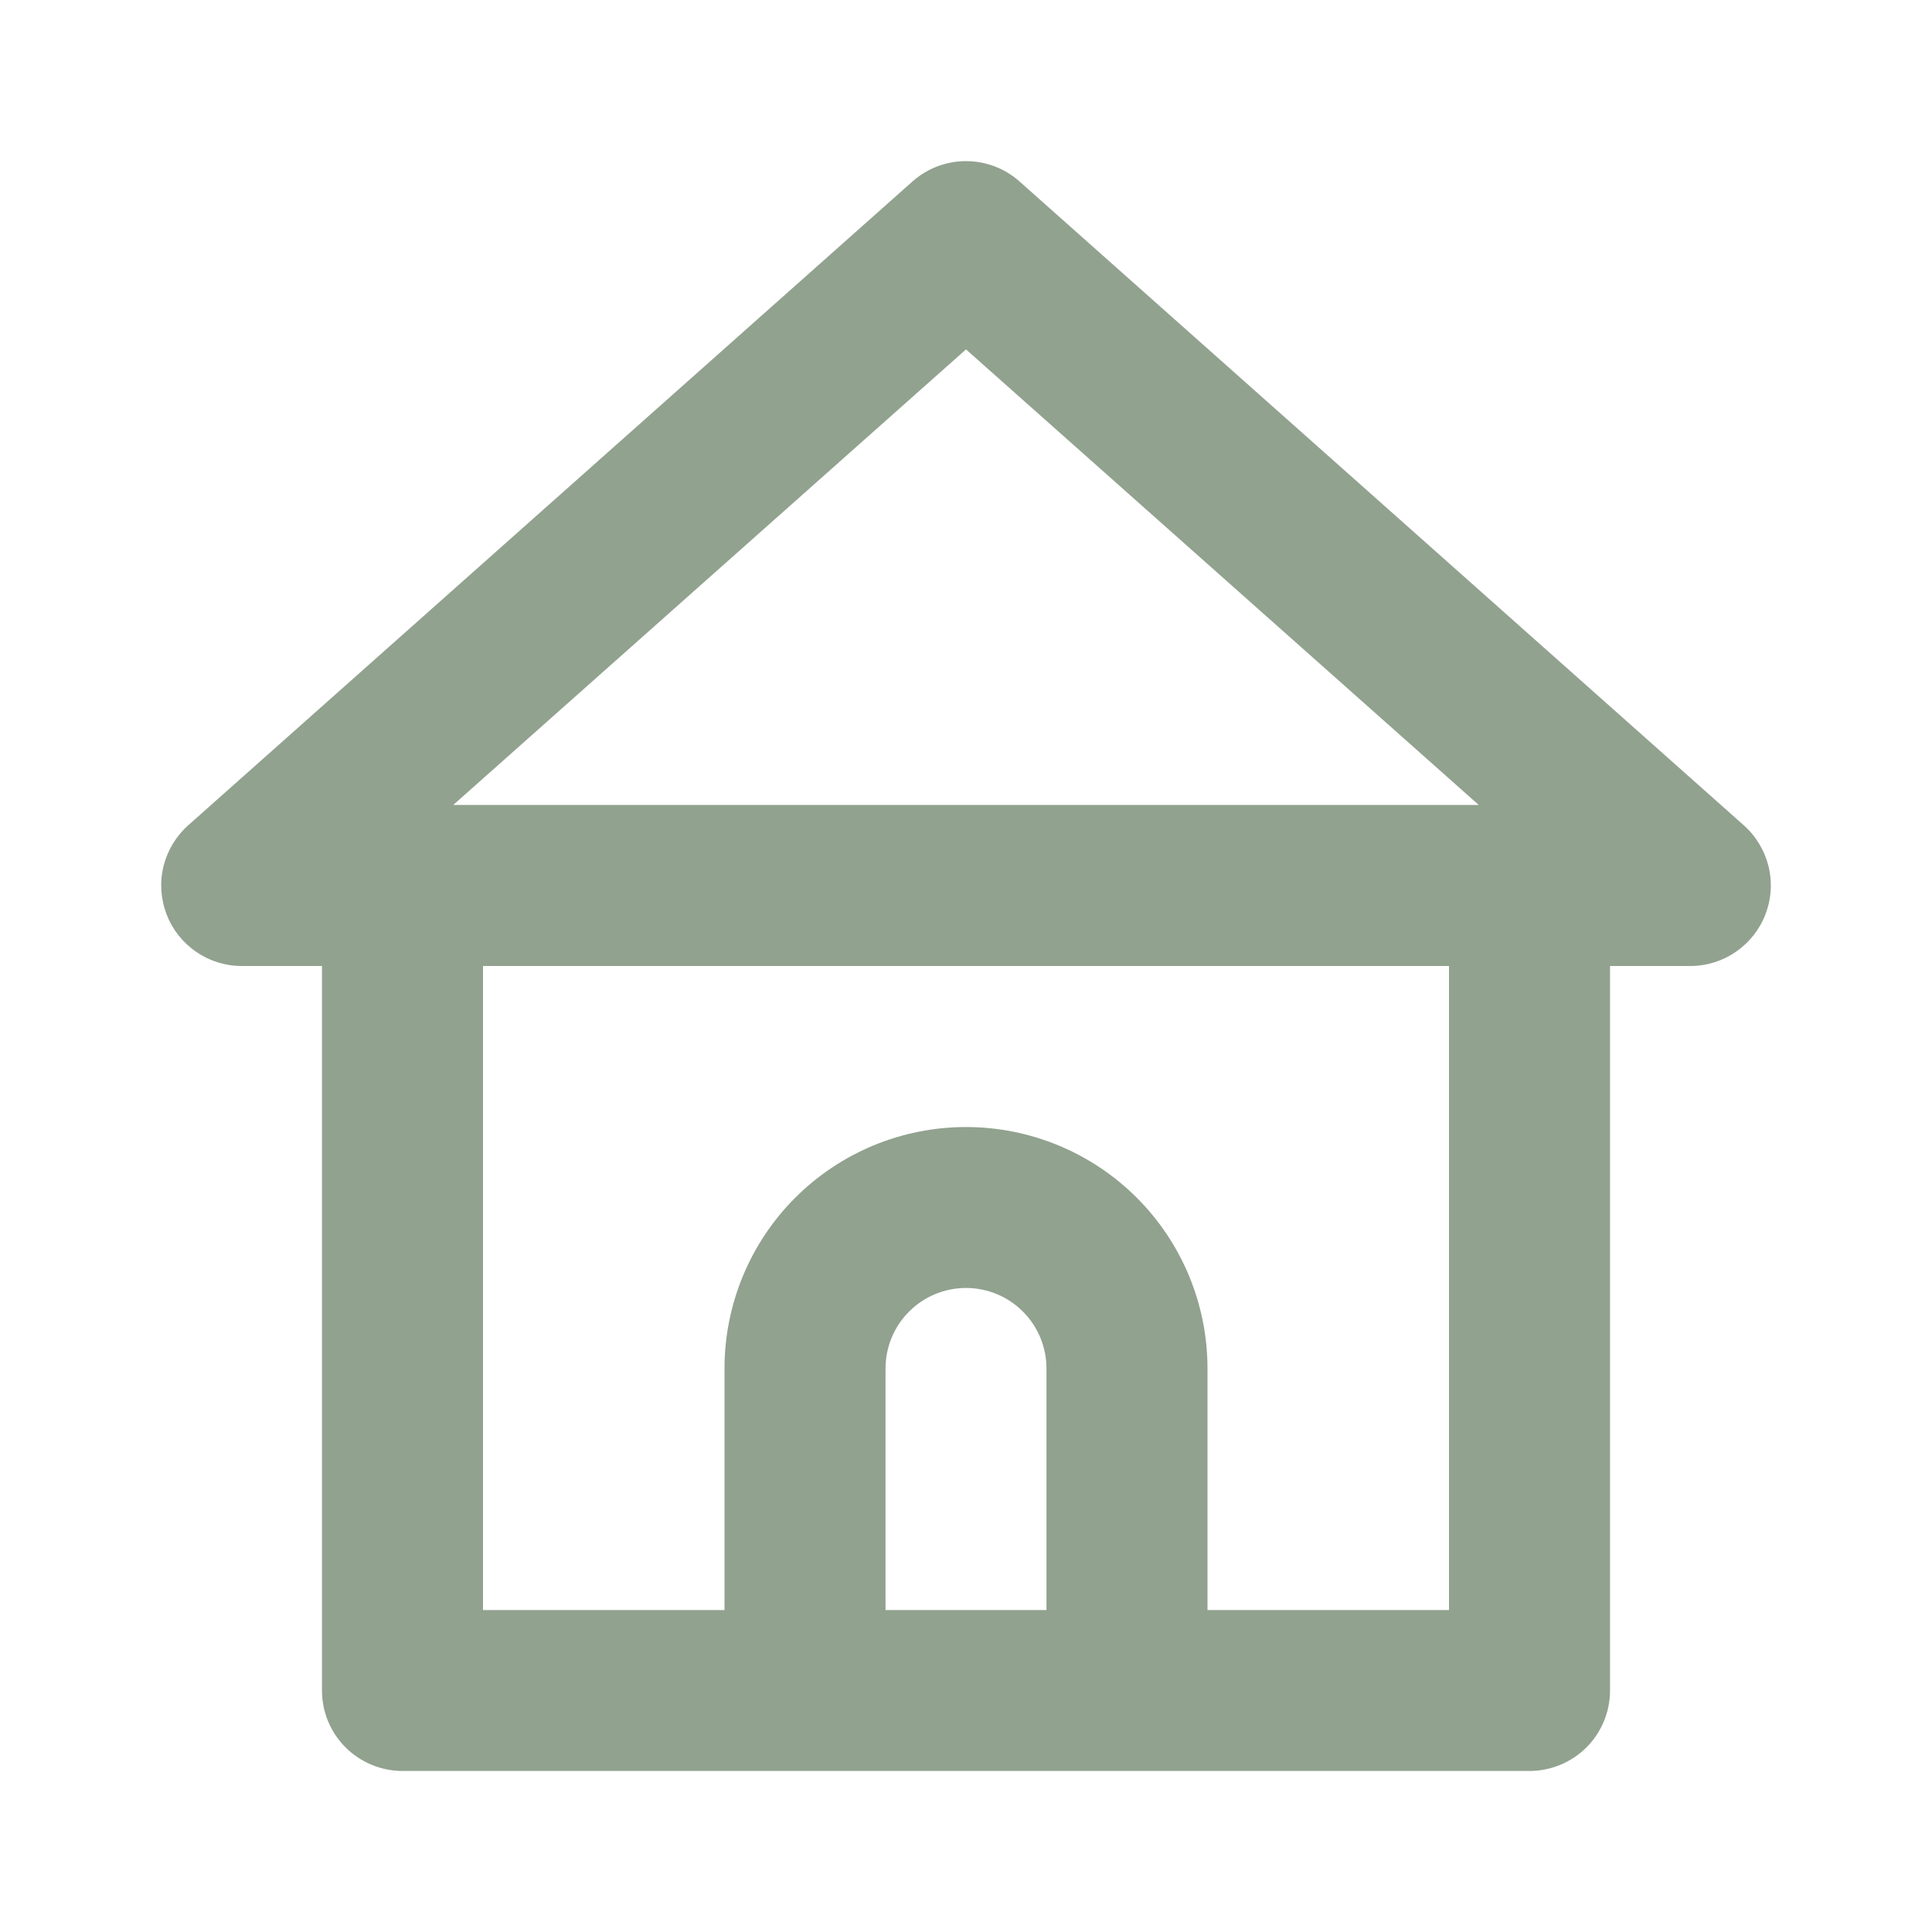 <svg xmlns="http://www.w3.org/2000/svg" width="20" height="20" viewBox="0 0 20 20" fill="none">
  <path d="M18.05 8.542L10.55 1.875C10.398 1.741 10.202 1.668 10 1.668C9.798 1.668 9.602 1.741 9.45 1.875L1.95 8.542C1.823 8.654 1.733 8.804 1.692 8.969C1.652 9.134 1.664 9.308 1.725 9.467C1.785 9.623 1.892 9.758 2.03 9.853C2.168 9.948 2.332 10 2.5 10H3.333V17.5C3.333 17.721 3.421 17.933 3.577 18.089C3.734 18.245 3.946 18.333 4.167 18.333H15.833C16.054 18.333 16.266 18.245 16.423 18.089C16.579 17.933 16.667 17.721 16.667 17.5V10H17.5C17.668 10 17.832 9.948 17.97 9.853C18.108 9.758 18.215 9.623 18.275 9.467C18.337 9.308 18.348 9.134 18.308 8.969C18.267 8.804 18.177 8.654 18.05 8.542ZM10.833 16.667H9.167V14.167C9.167 13.946 9.254 13.734 9.411 13.577C9.567 13.421 9.779 13.333 10 13.333C10.221 13.333 10.433 13.421 10.589 13.577C10.746 13.734 10.833 13.946 10.833 14.167V16.667ZM15 16.667H12.5V14.167C12.5 13.504 12.237 12.868 11.768 12.399C11.299 11.93 10.663 11.667 10 11.667C9.337 11.667 8.701 11.93 8.232 12.399C7.763 12.868 7.5 13.504 7.5 14.167V16.667H5V10H15V16.667ZM4.692 8.333L10 3.617L15.308 8.333H4.692Z" fill="#91A28F"/>
</svg>